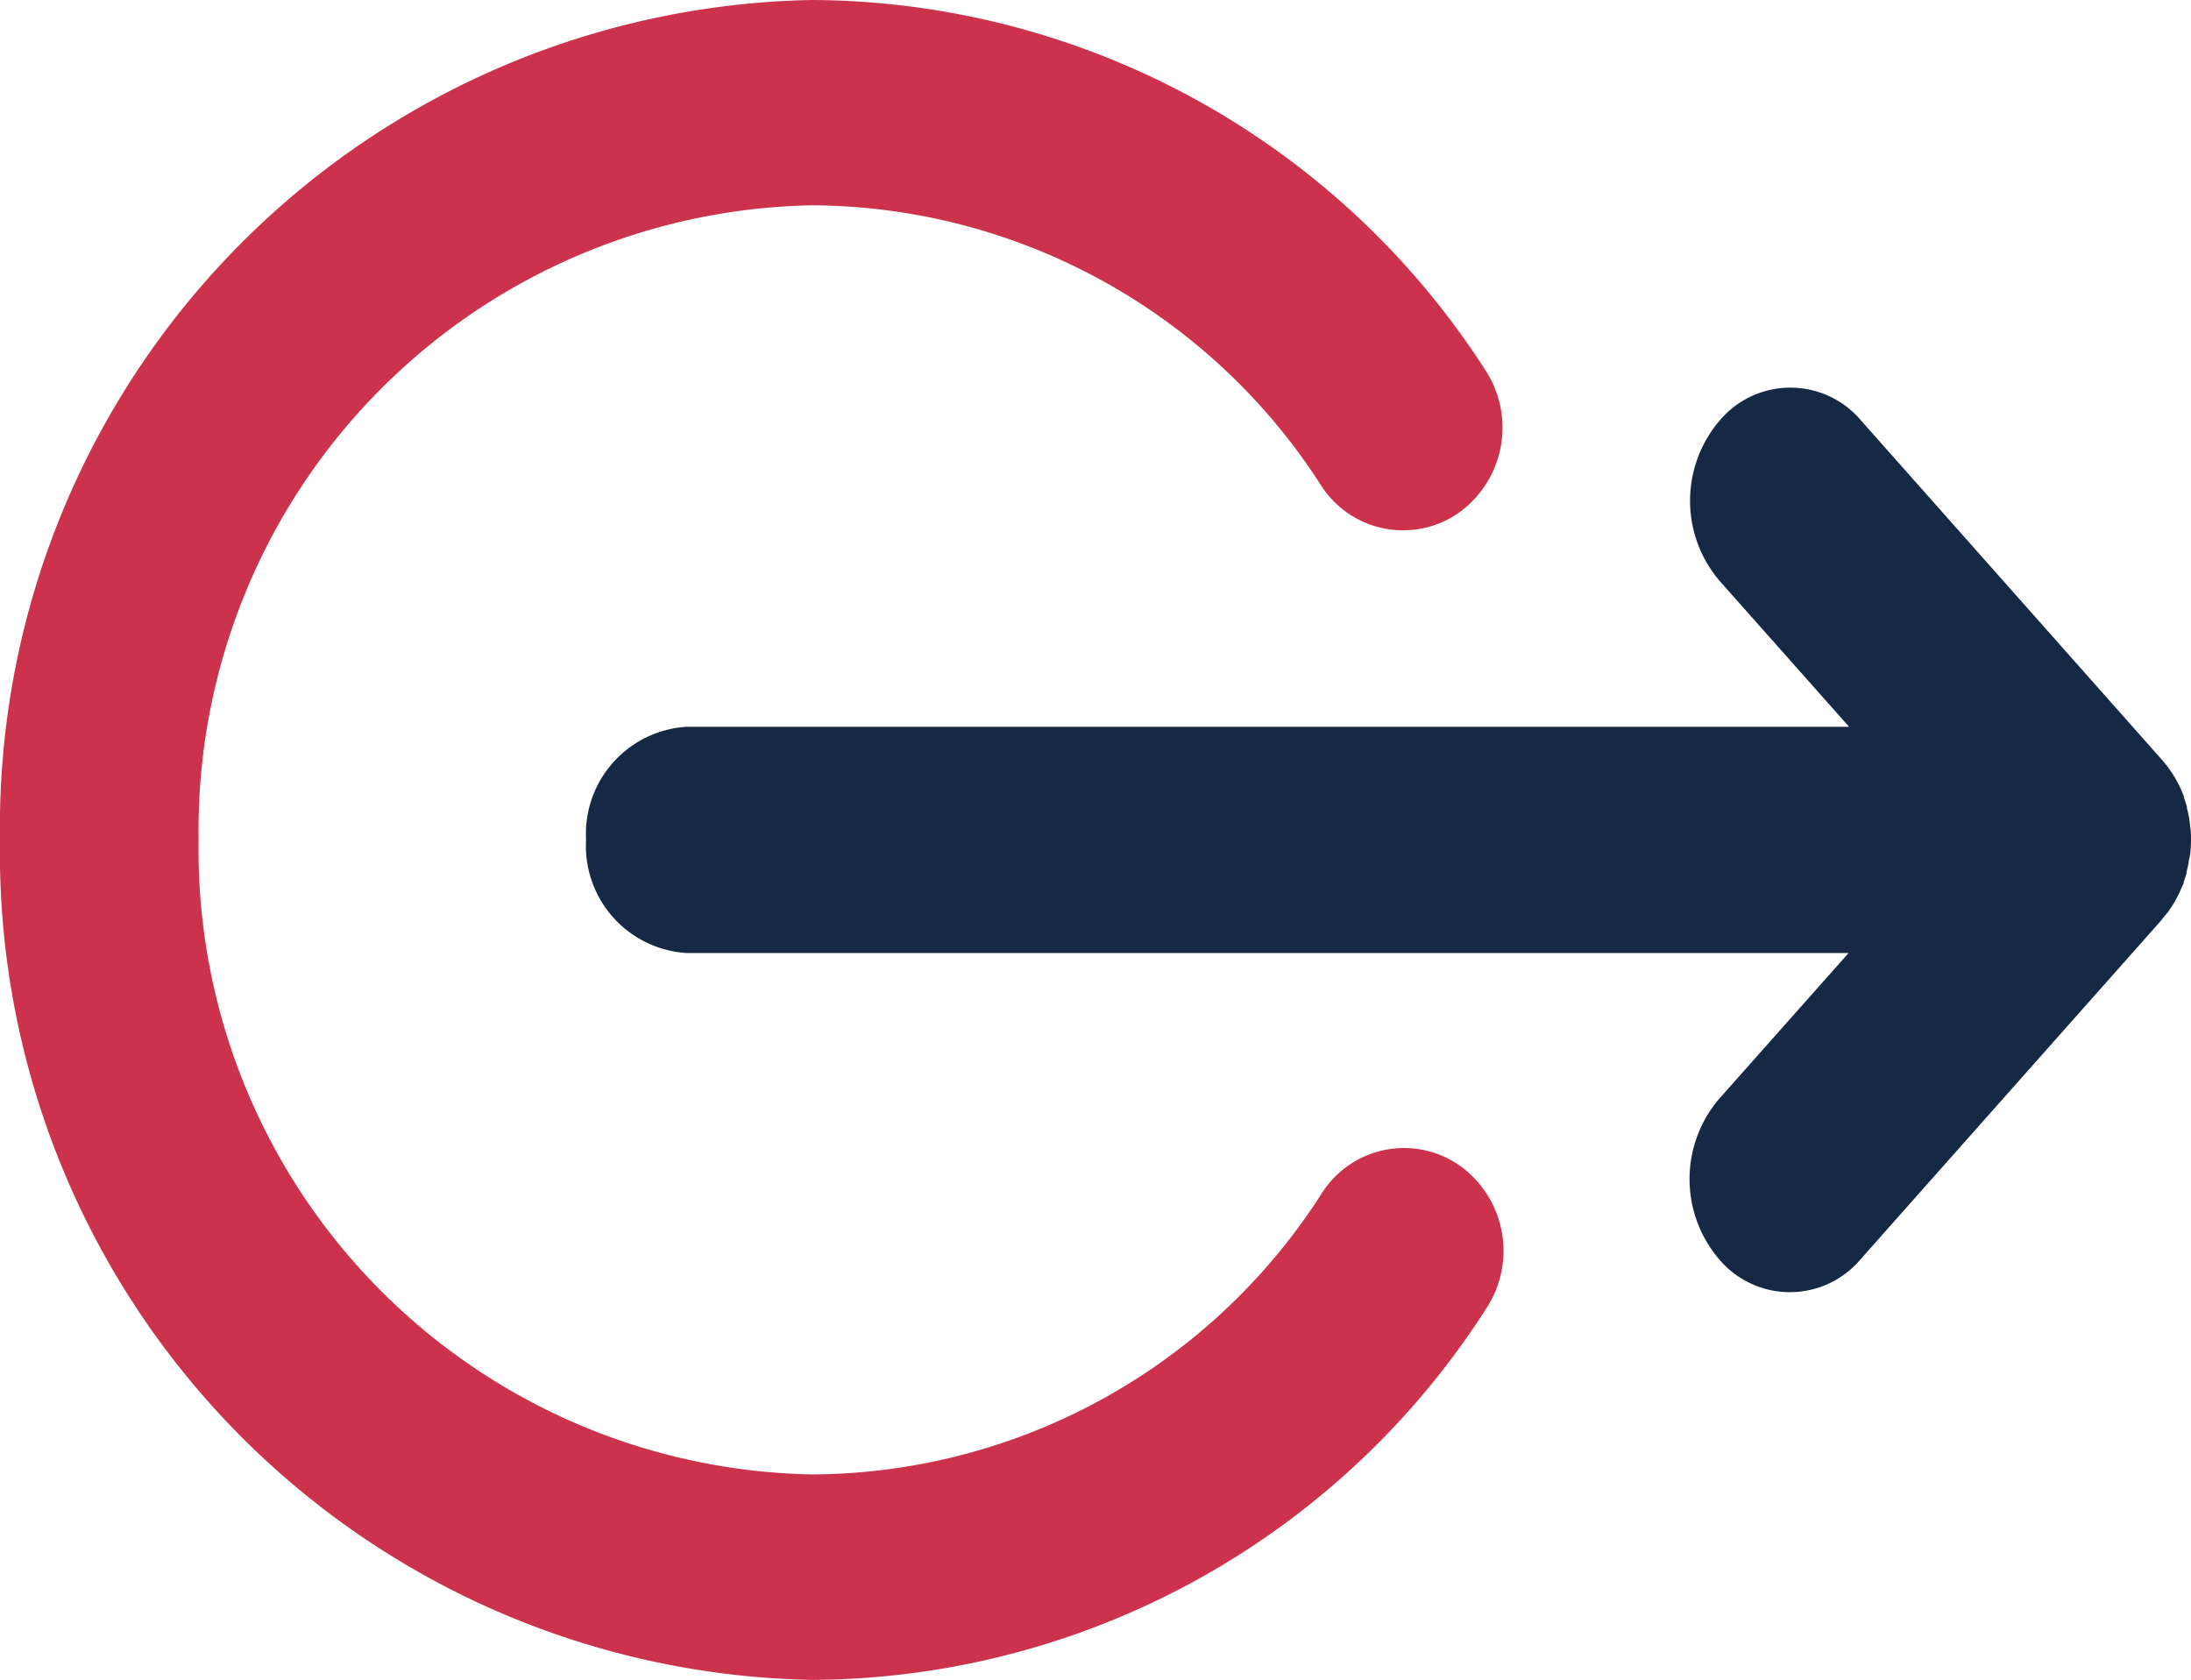 <svg xmlns="http://www.w3.org/2000/svg" width="29.997" height="23" viewBox="0 0 29.997 23">
  <defs>
    <style>
      .cls-1 {
        fill: #cc324c;
      }

      .cls-2 {
        fill: #162944;
      }
    </style>
  </defs>
  <g id="Group_16413" data-name="Group 16413" transform="translate(-81 -1246)">
    <g id="Group_16412" data-name="Group 16412" transform="translate(-13 -2)">
      <path id="Path_19154" data-name="Path 19154" class="cls-1" d="M9.465,23A11.017,11.017,0,0,1,.246,17.931a1.436,1.436,0,0,1,.365-1.952,1.332,1.332,0,0,1,1.887.378,8.325,8.325,0,0,0,6.966,3.832,8.557,8.557,0,0,0,8.4-8.688,8.557,8.557,0,0,0-8.4-8.688A8.323,8.323,0,0,0,2.487,6.661,1.332,1.332,0,0,1,.6,7.043a1.436,1.436,0,0,1-.37-1.951A11.015,11.015,0,0,1,9.465,0,11.327,11.327,0,0,1,20.583,11.5,11.327,11.327,0,0,1,9.465,23Z" transform="translate(114.583 1271) rotate(180)"/>
      <path id="Path_19155" data-name="Path 19155" class="cls-2" d="M20.6,4.645H4.688l1.775-2a1.691,1.691,0,0,0,0-2.19,1.266,1.266,0,0,0-1.942,0L.4,5.1.4,5.105c-.029.034-.058.068-.084.1C.3,5.222.3,5.234.289,5.245c-.02.028-.039.057-.057.087l-.017.031c-.018.033-.036.065-.053.1l-.01.023C.136,5.523.119,5.561.1,5.6L.1,5.616c-.015.041-.028.083-.04.126l0,.017c-.011.042-.021.085-.029.129,0,.013,0,.027-.005.04C.016,5.965.01,6,.007,6.039S0,6.142,0,6.193s0,.1.007.155.009.075.015.112c0,.013,0,.026.005.039.008.044.018.088.029.131,0,.005,0,.01,0,.016.012.044.026.086.041.128l0,.014c.015.04.032.079.049.117l.009.02c.017.035.036.069.054.1l.015.028c.019.032.04.062.061.092l.02.029c.028.039.059.077.09.113l4.119,4.645a1.266,1.266,0,0,0,1.942,0,1.691,1.691,0,0,0,0-2.19l-1.775-2H20.6a1.469,1.469,0,0,0,1.373-1.548A1.469,1.469,0,0,0,20.6,4.645Z" transform="translate(123.997 1265.693) rotate(180)"/>
    </g>
  </g>
</svg>
